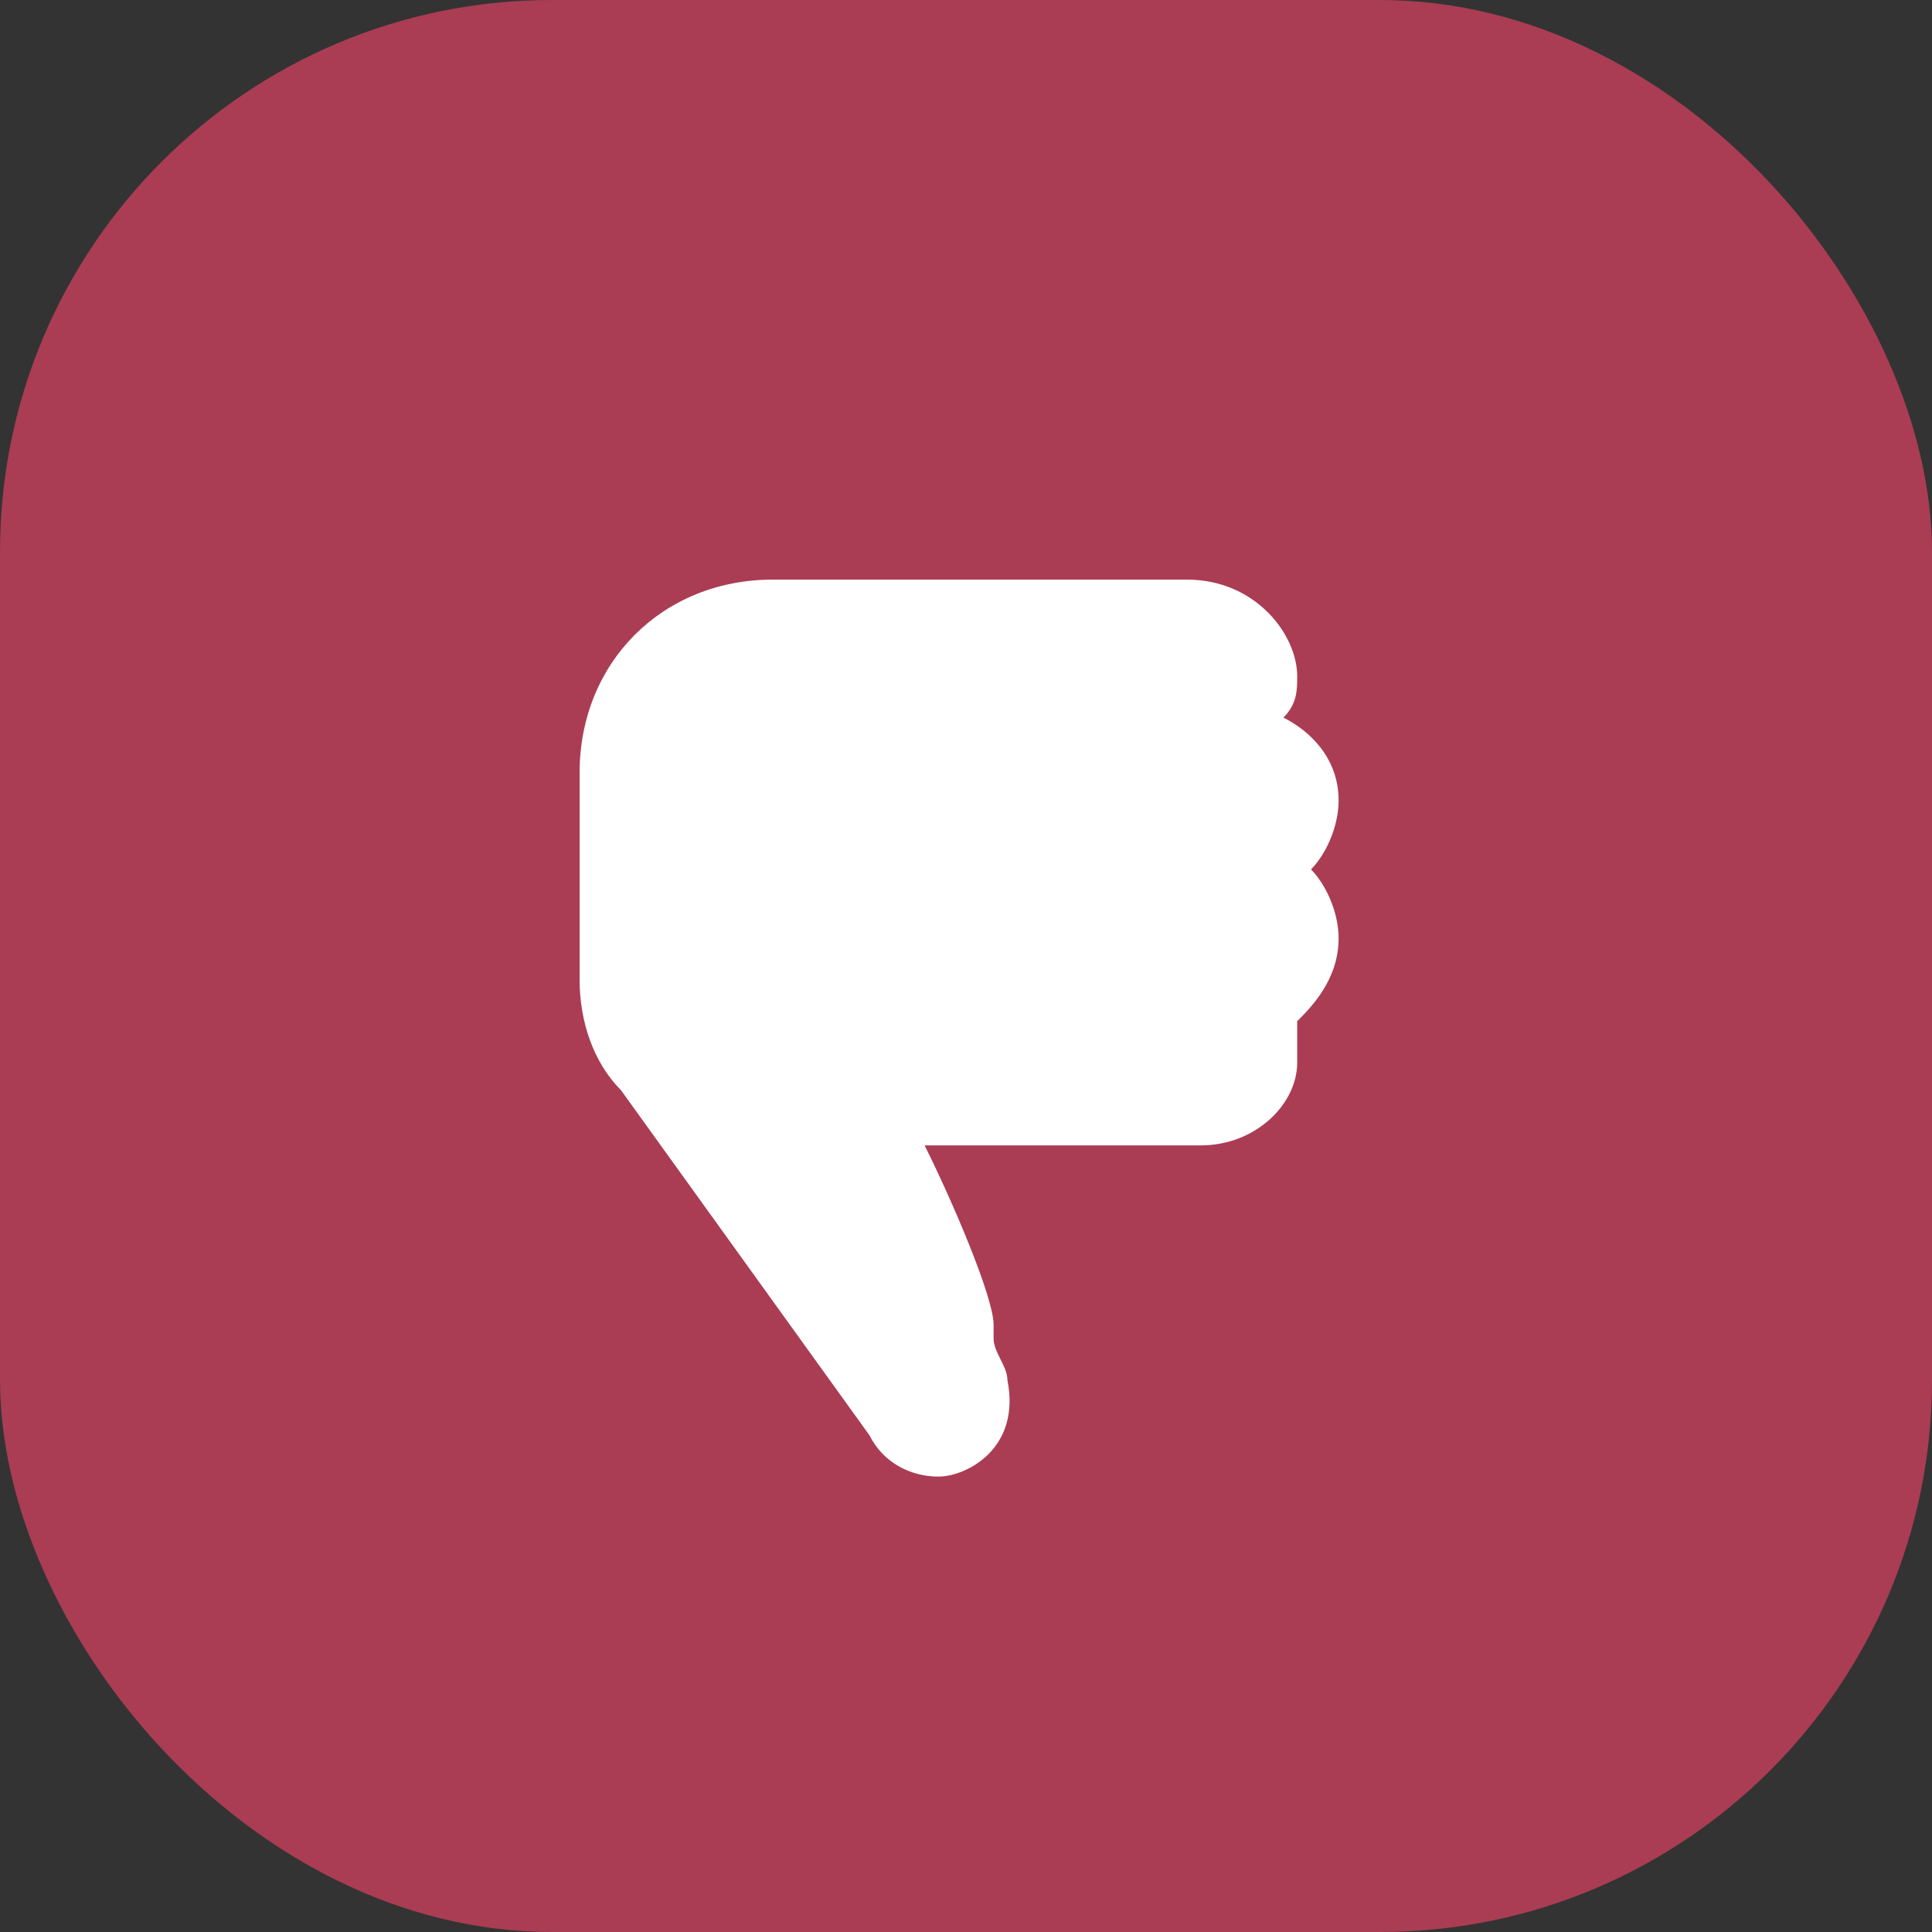 <?xml version="1.0" encoding="UTF-8"?>
<svg width="14px" height="14px" viewBox="0 0 14 14" version="1.1" xmlns="http://www.w3.org/2000/svg" xmlns:xlink="http://www.w3.org/1999/xlink">
    <rect x="0" y="0" width="14" height="14" fill="#333333" stroke="none"/>
    <!-- Generator: Sketch 59 (86127) - https://sketch.com -->
    <title>HDL/Icon/Standard/Deployment/rejected</title>
    <desc>Created with Sketch.</desc>
    <g id="Colors" stroke="none" stroke-width="1" fill="none" fill-rule="evenodd">
        <g id="Deployment-Icons" transform="translate(-121, -594)">
            <g id="Rejected" transform="translate(100, 576)">
                <g id="HDL/Icon/Standard/Deployment/rejected" transform="translate(21, 18)">
                    <g id="rejected">
                        <rect id="Rectangle" fill="#AA3D53" x="0" y="0" width="14" height="14" rx="4"></rect>
                        <path d="M6.8,10.7 C6.6,10.7 6.4,10.6 6.3,10.4 L4.5,7.9 C4.3,7.7 4.2,7.4 4.2,7.1 L4.2,5.6 C4.2,4.8 4.8,4.2 5.6,4.2 L8.6,4.2 C9.1,4.2 9.4,4.6 9.4,4.9 C9.4,5 9.4,5.1 9.3,5.2 C9.5,5.3 9.7,5.5 9.7,5.8 C9.7,6 9.6,6.2 9.5,6.3 C9.6,6.4 9.7,6.6 9.7,6.8 C9.7,7.1 9.5,7.3 9.4,7.4 L9.4,7.7 C9.4,8 9.1,8.3 8.7,8.3 L6.7,8.3 C6.9,8.7 7.2,9.4 7.2,9.6 L7.2,9.7 C7.2,9.8 7.3,9.9 7.3,10 C7.4,10.5 7,10.7 6.8,10.7" id="Fill-5" fill="#FFFFFF"></path>
                    </g>
                </g>
            </g>
        </g>
    </g>
</svg>